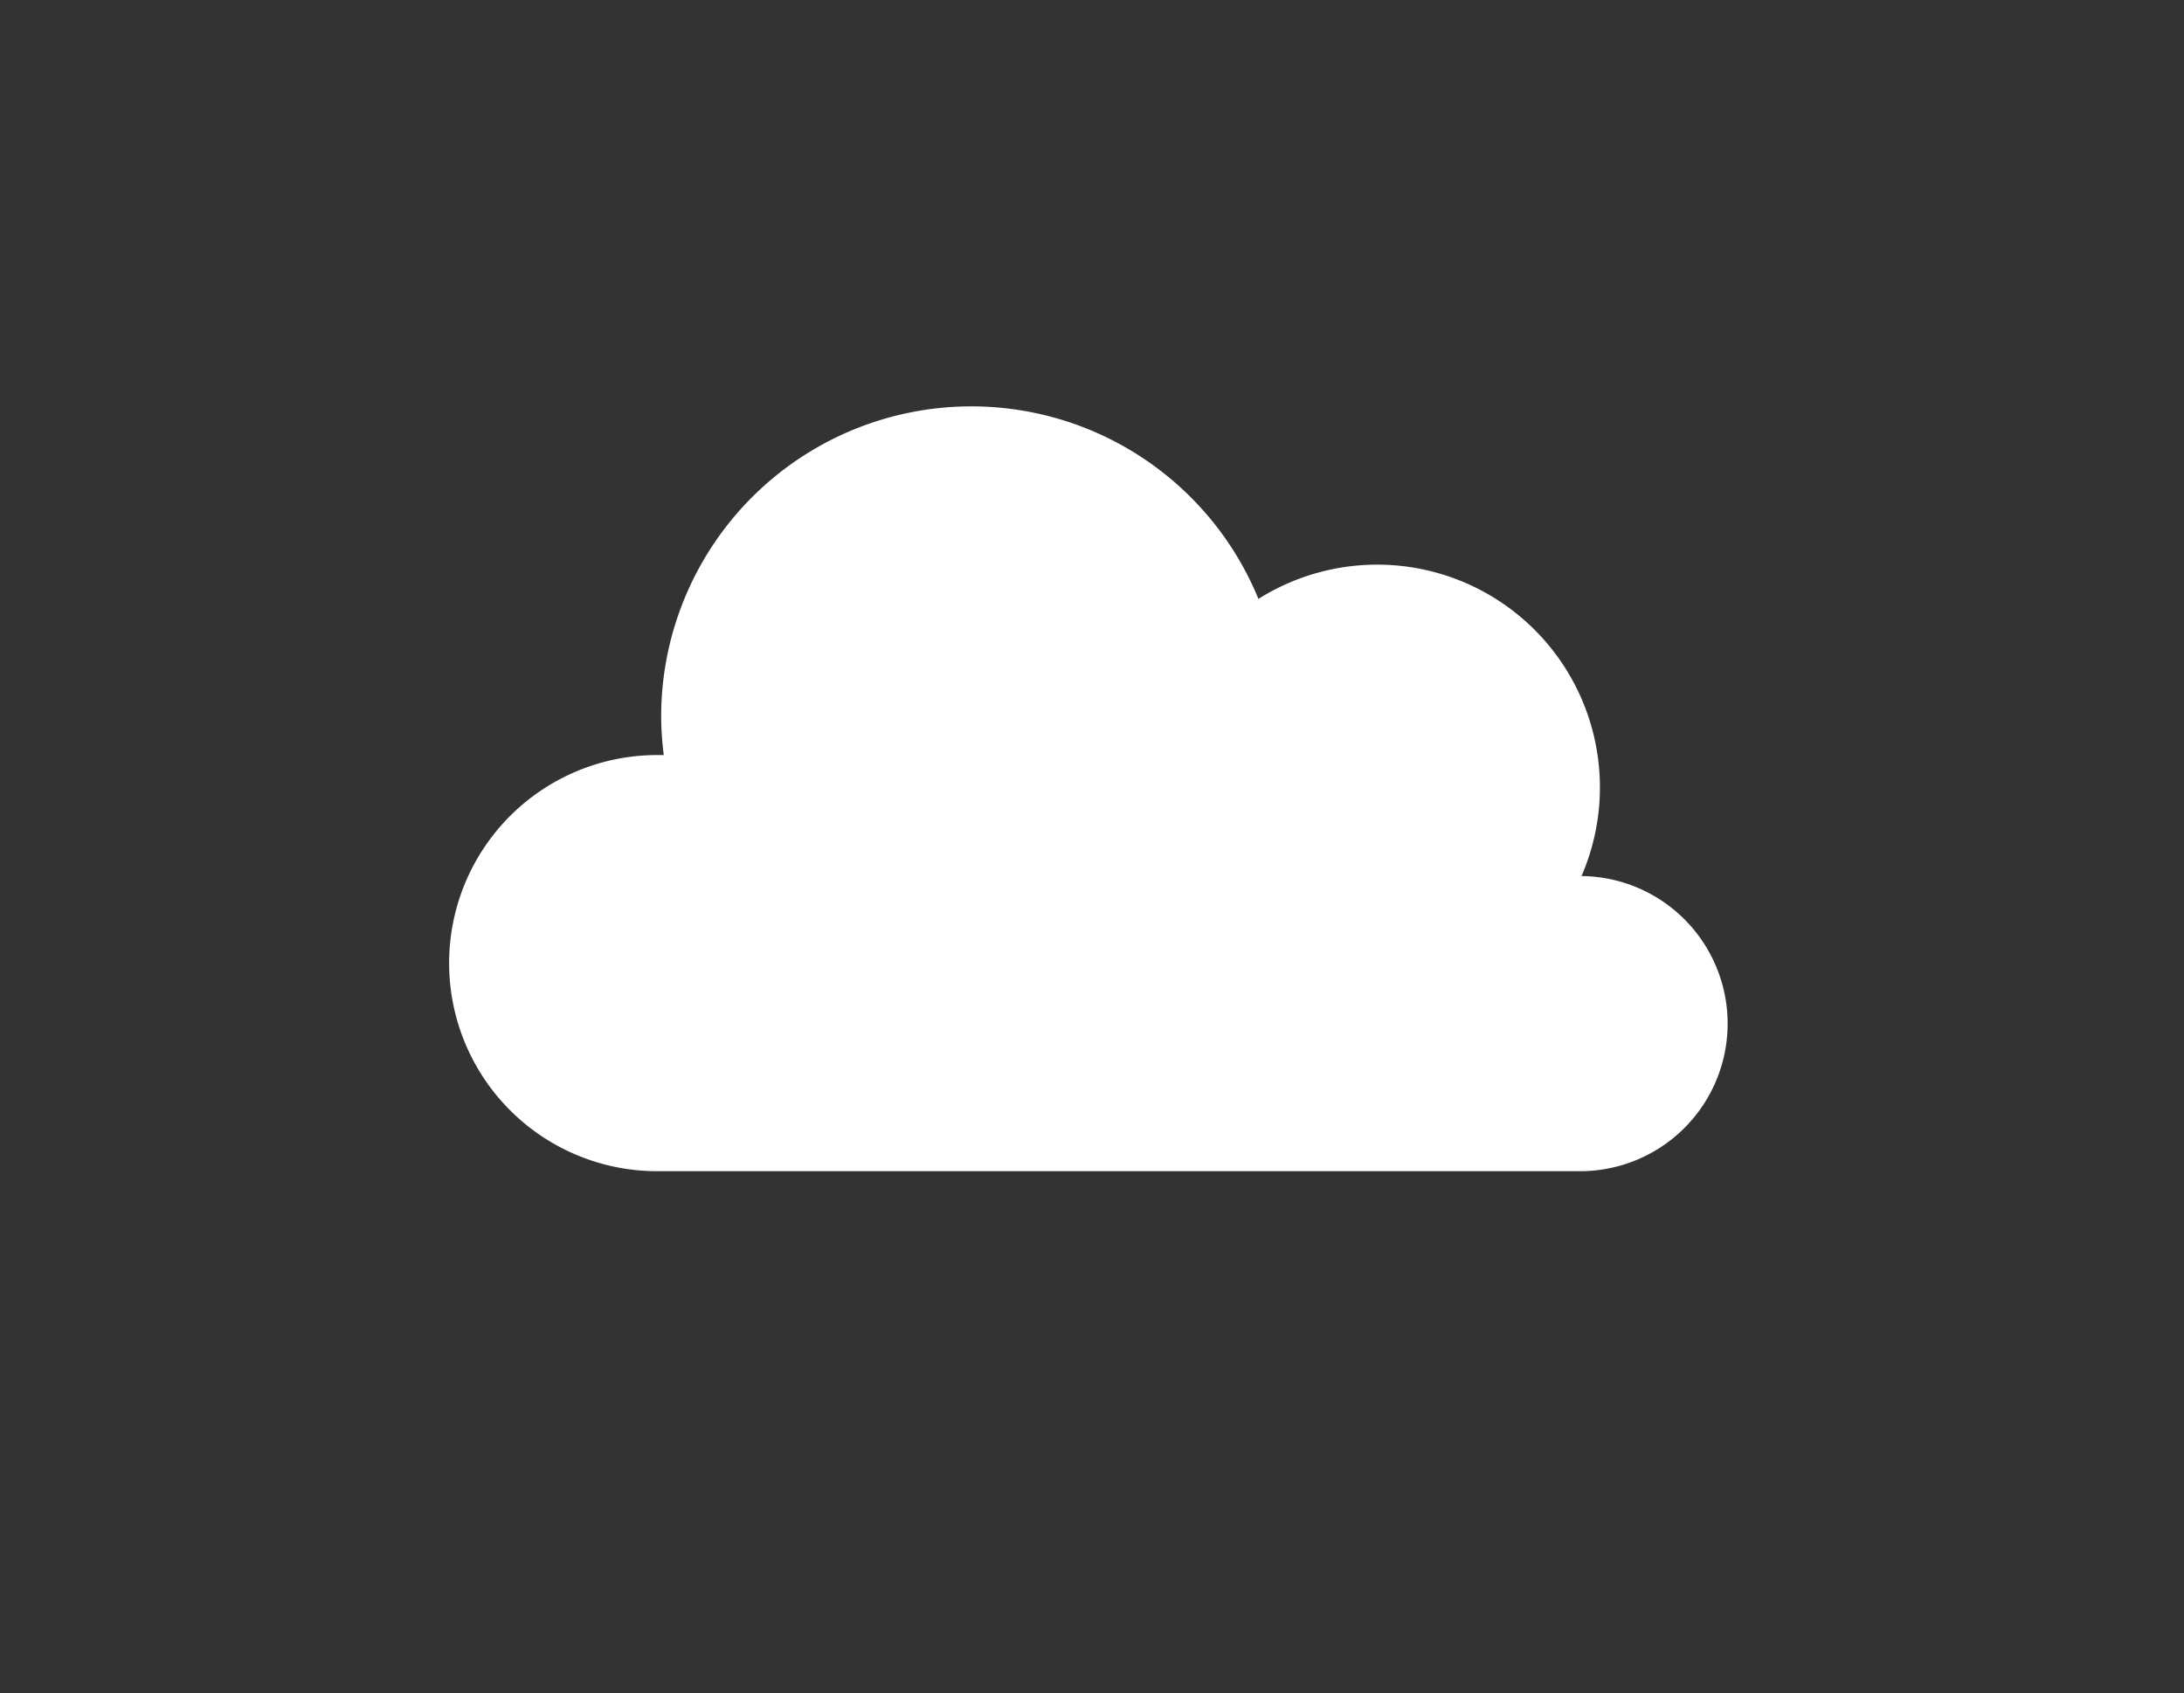 <svg id="Layer_1" data-name="Layer 1" xmlns="http://www.w3.org/2000/svg" viewBox="0 0 287.38 222.79"><rect x="0" y="0" width="287.38" height="222.79" fill="#333333" stroke="none"/><defs><style>.cls-1{fill:#fff;}</style></defs><title>Cloudy</title><path class="cls-1" d="M208.35,115.28c-.09,0-.17,0-.25,0a29.31,29.31,0,0,0-42.51-36.47A40.82,40.82,0,0,0,87,94.36a41.62,41.62,0,0,0,.34,5l-.34,0a27.38,27.38,0,1,0,0,54.75H208.35a19.42,19.42,0,0,0,0-38.83Z"/></svg>